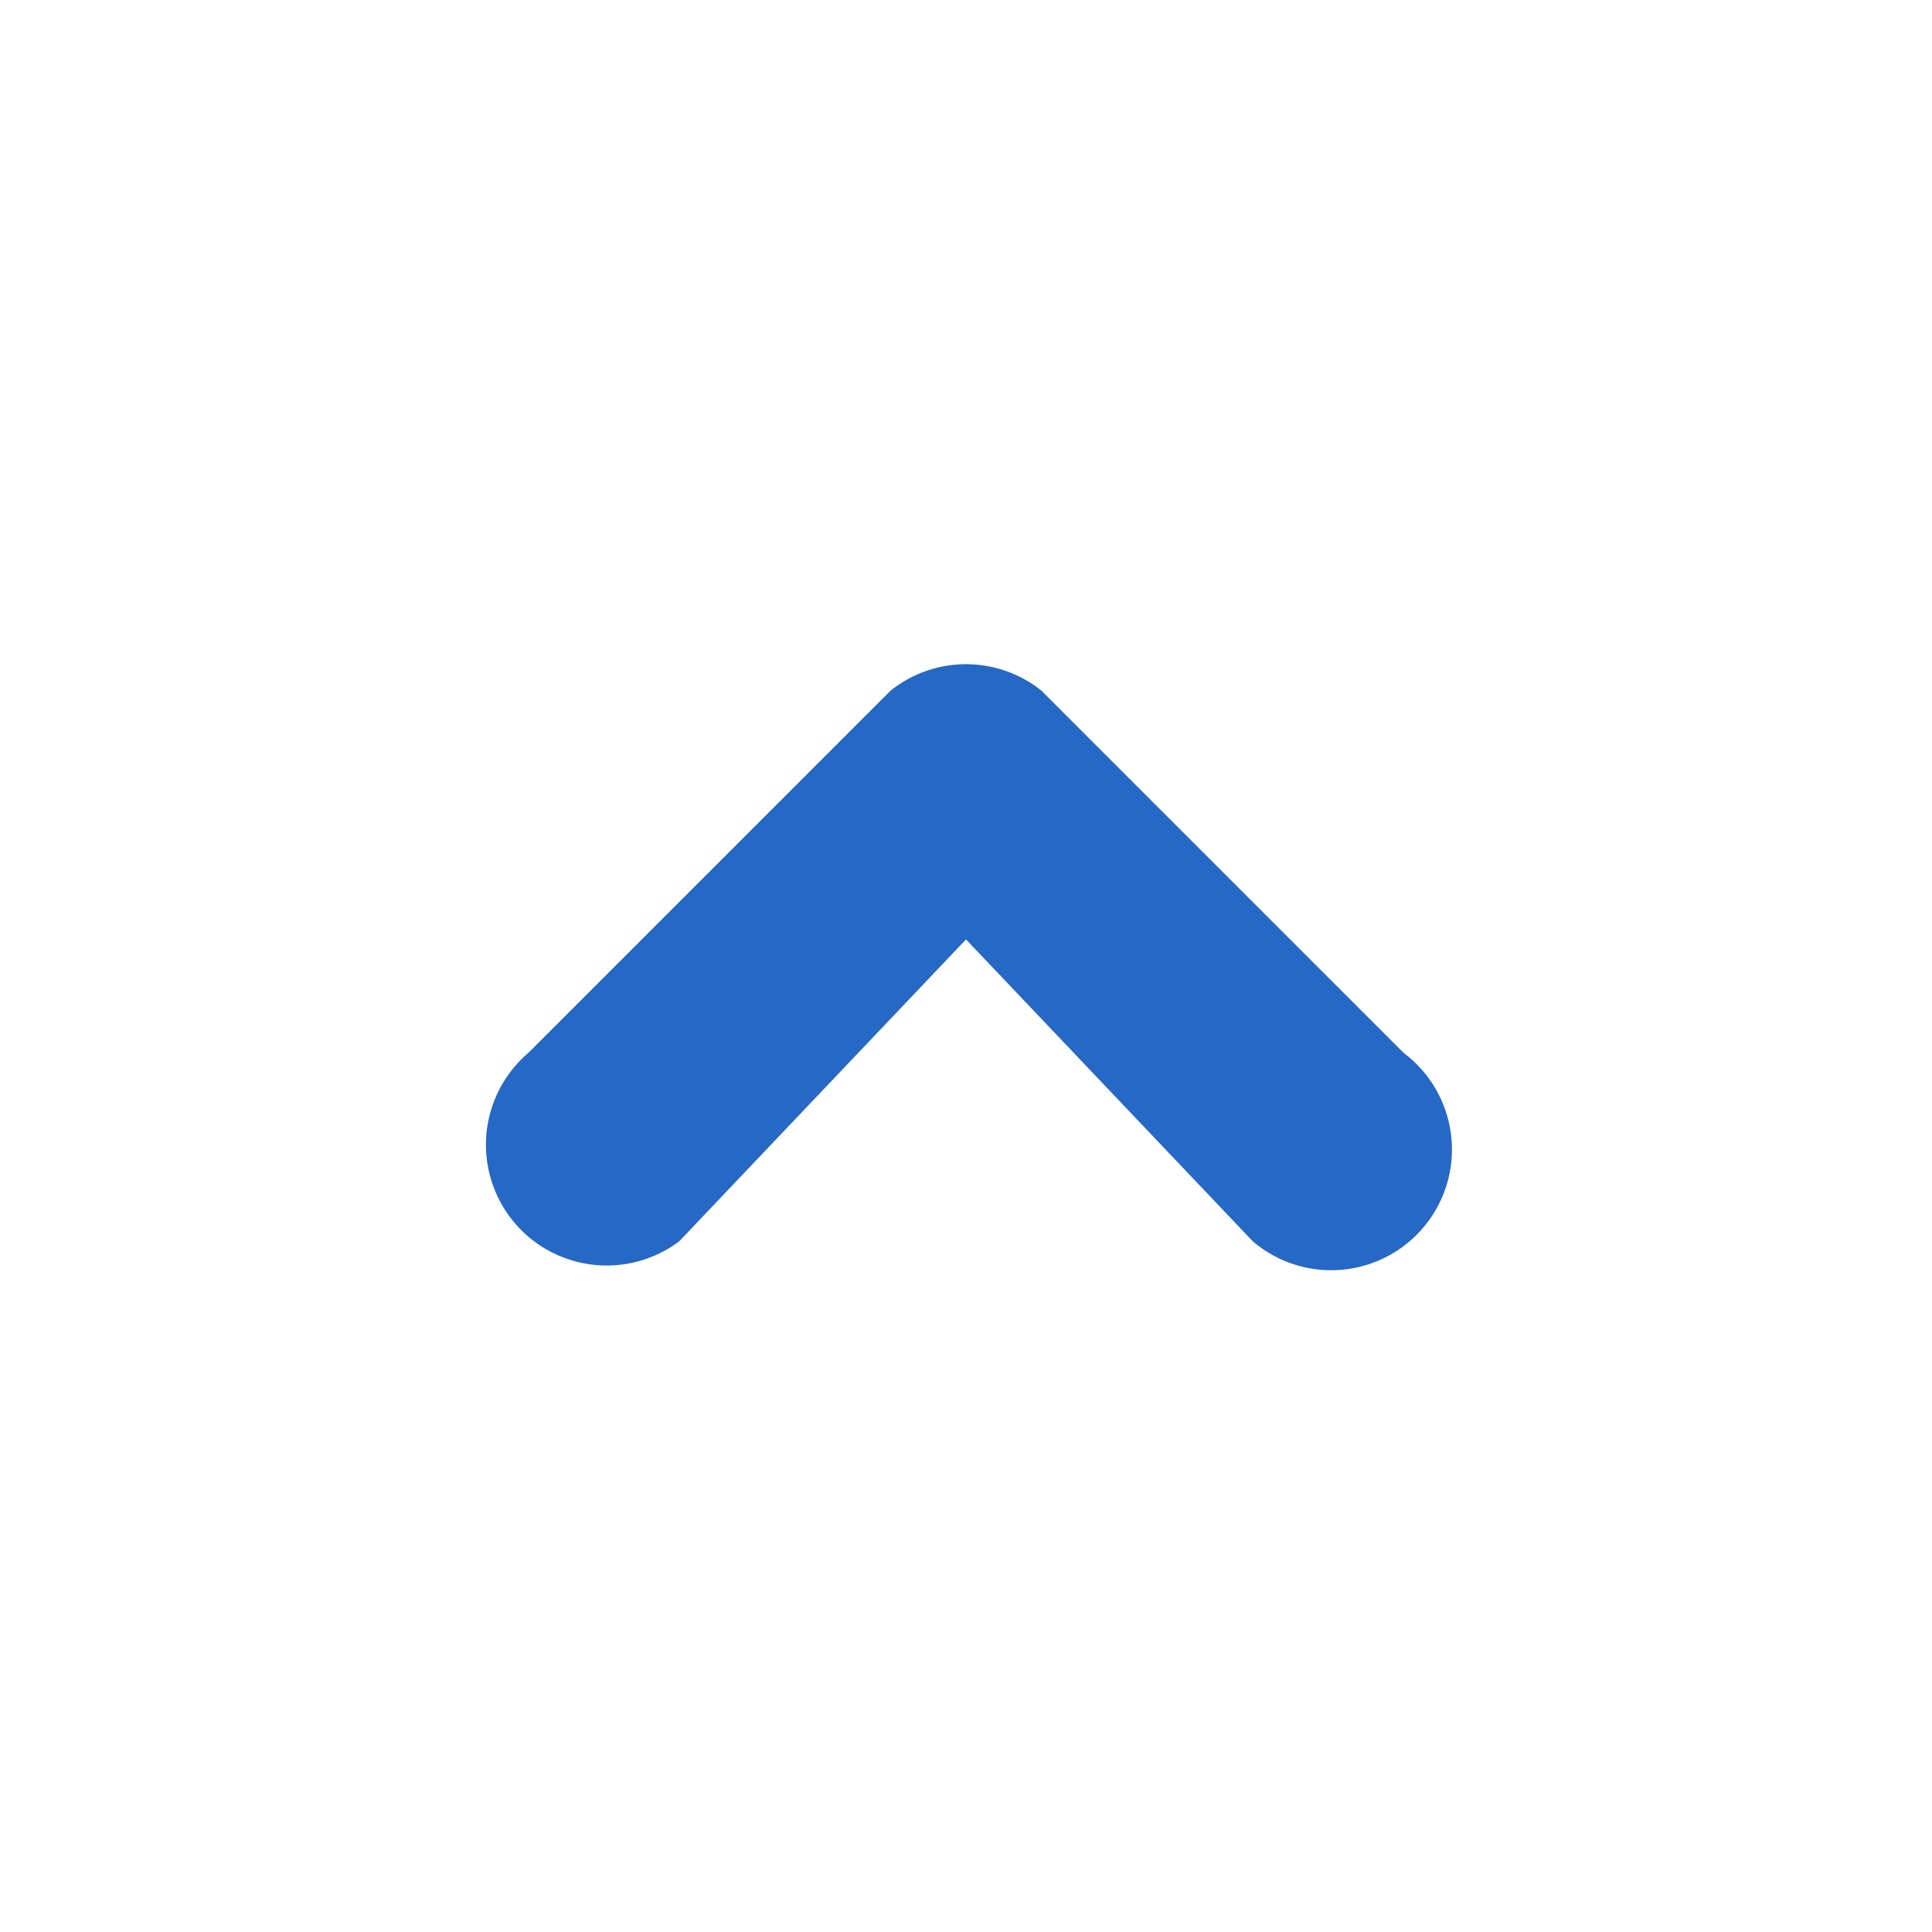 <svg xmlns="http://www.w3.org/2000/svg" fill="none" viewBox="0 0 16 16" class="acv-icon"><path fill="#2668C5" d="M10.375 10.28a1 1 0 1 0 1.25-1.56l-3-3a1 1 0 0 0-1.25 0l-3 3a1 1 0 0 0 1.25 1.56L8 7.78l2.375 2.5Z"/></svg>
